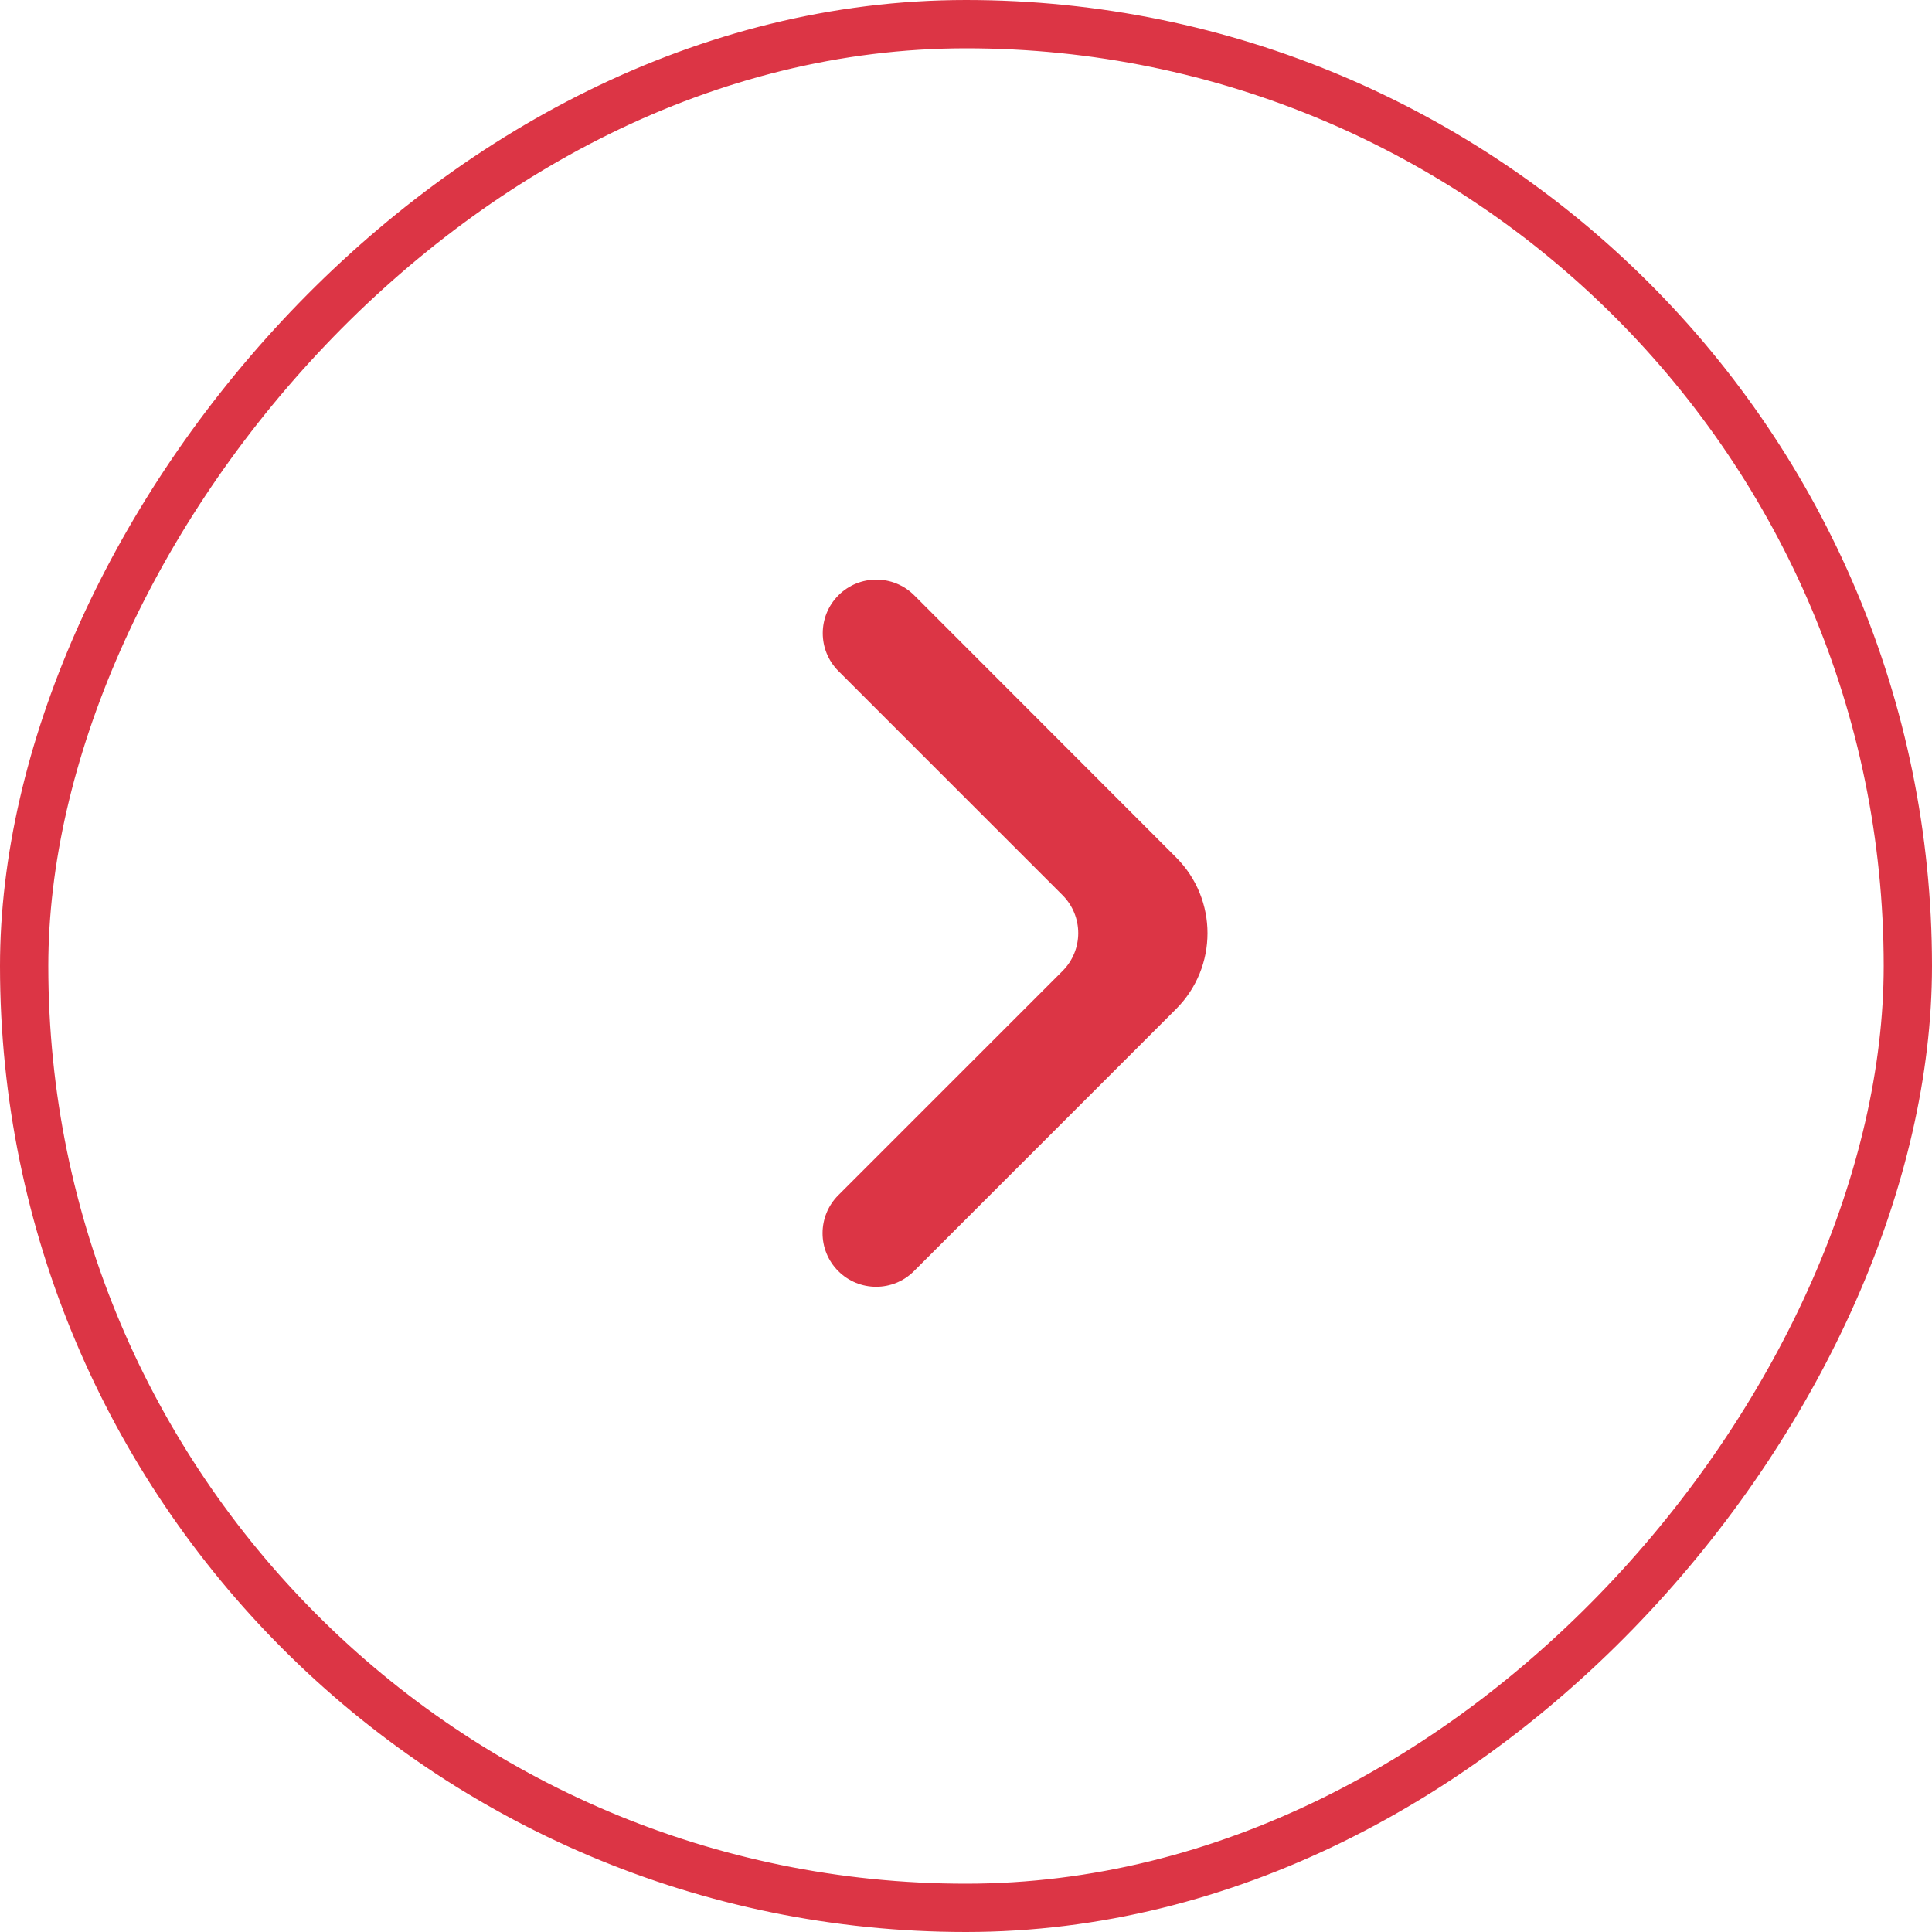 <svg width="40" height="40" viewBox="0 0 40 40" fill="none" xmlns="http://www.w3.org/2000/svg">
<rect x="-0.5" y="0.5" width="39" height="39" rx="19.5" transform="matrix(-1 0 0 1 39 0)" stroke="#DC3545"/>
<path d="M17.359 12.325C17.792 11.892 18.495 11.892 18.928 12.325L24.351 17.753C25.217 18.62 25.216 20.024 24.35 20.89L18.924 26.316C18.491 26.75 17.788 26.75 17.355 26.316C16.922 25.883 16.922 25.181 17.355 24.747L21.999 20.103C22.432 19.67 22.432 18.968 21.999 18.534L17.359 13.894C16.926 13.461 16.926 12.758 17.359 12.325Z" fill="#DC3545"/>
</svg>
